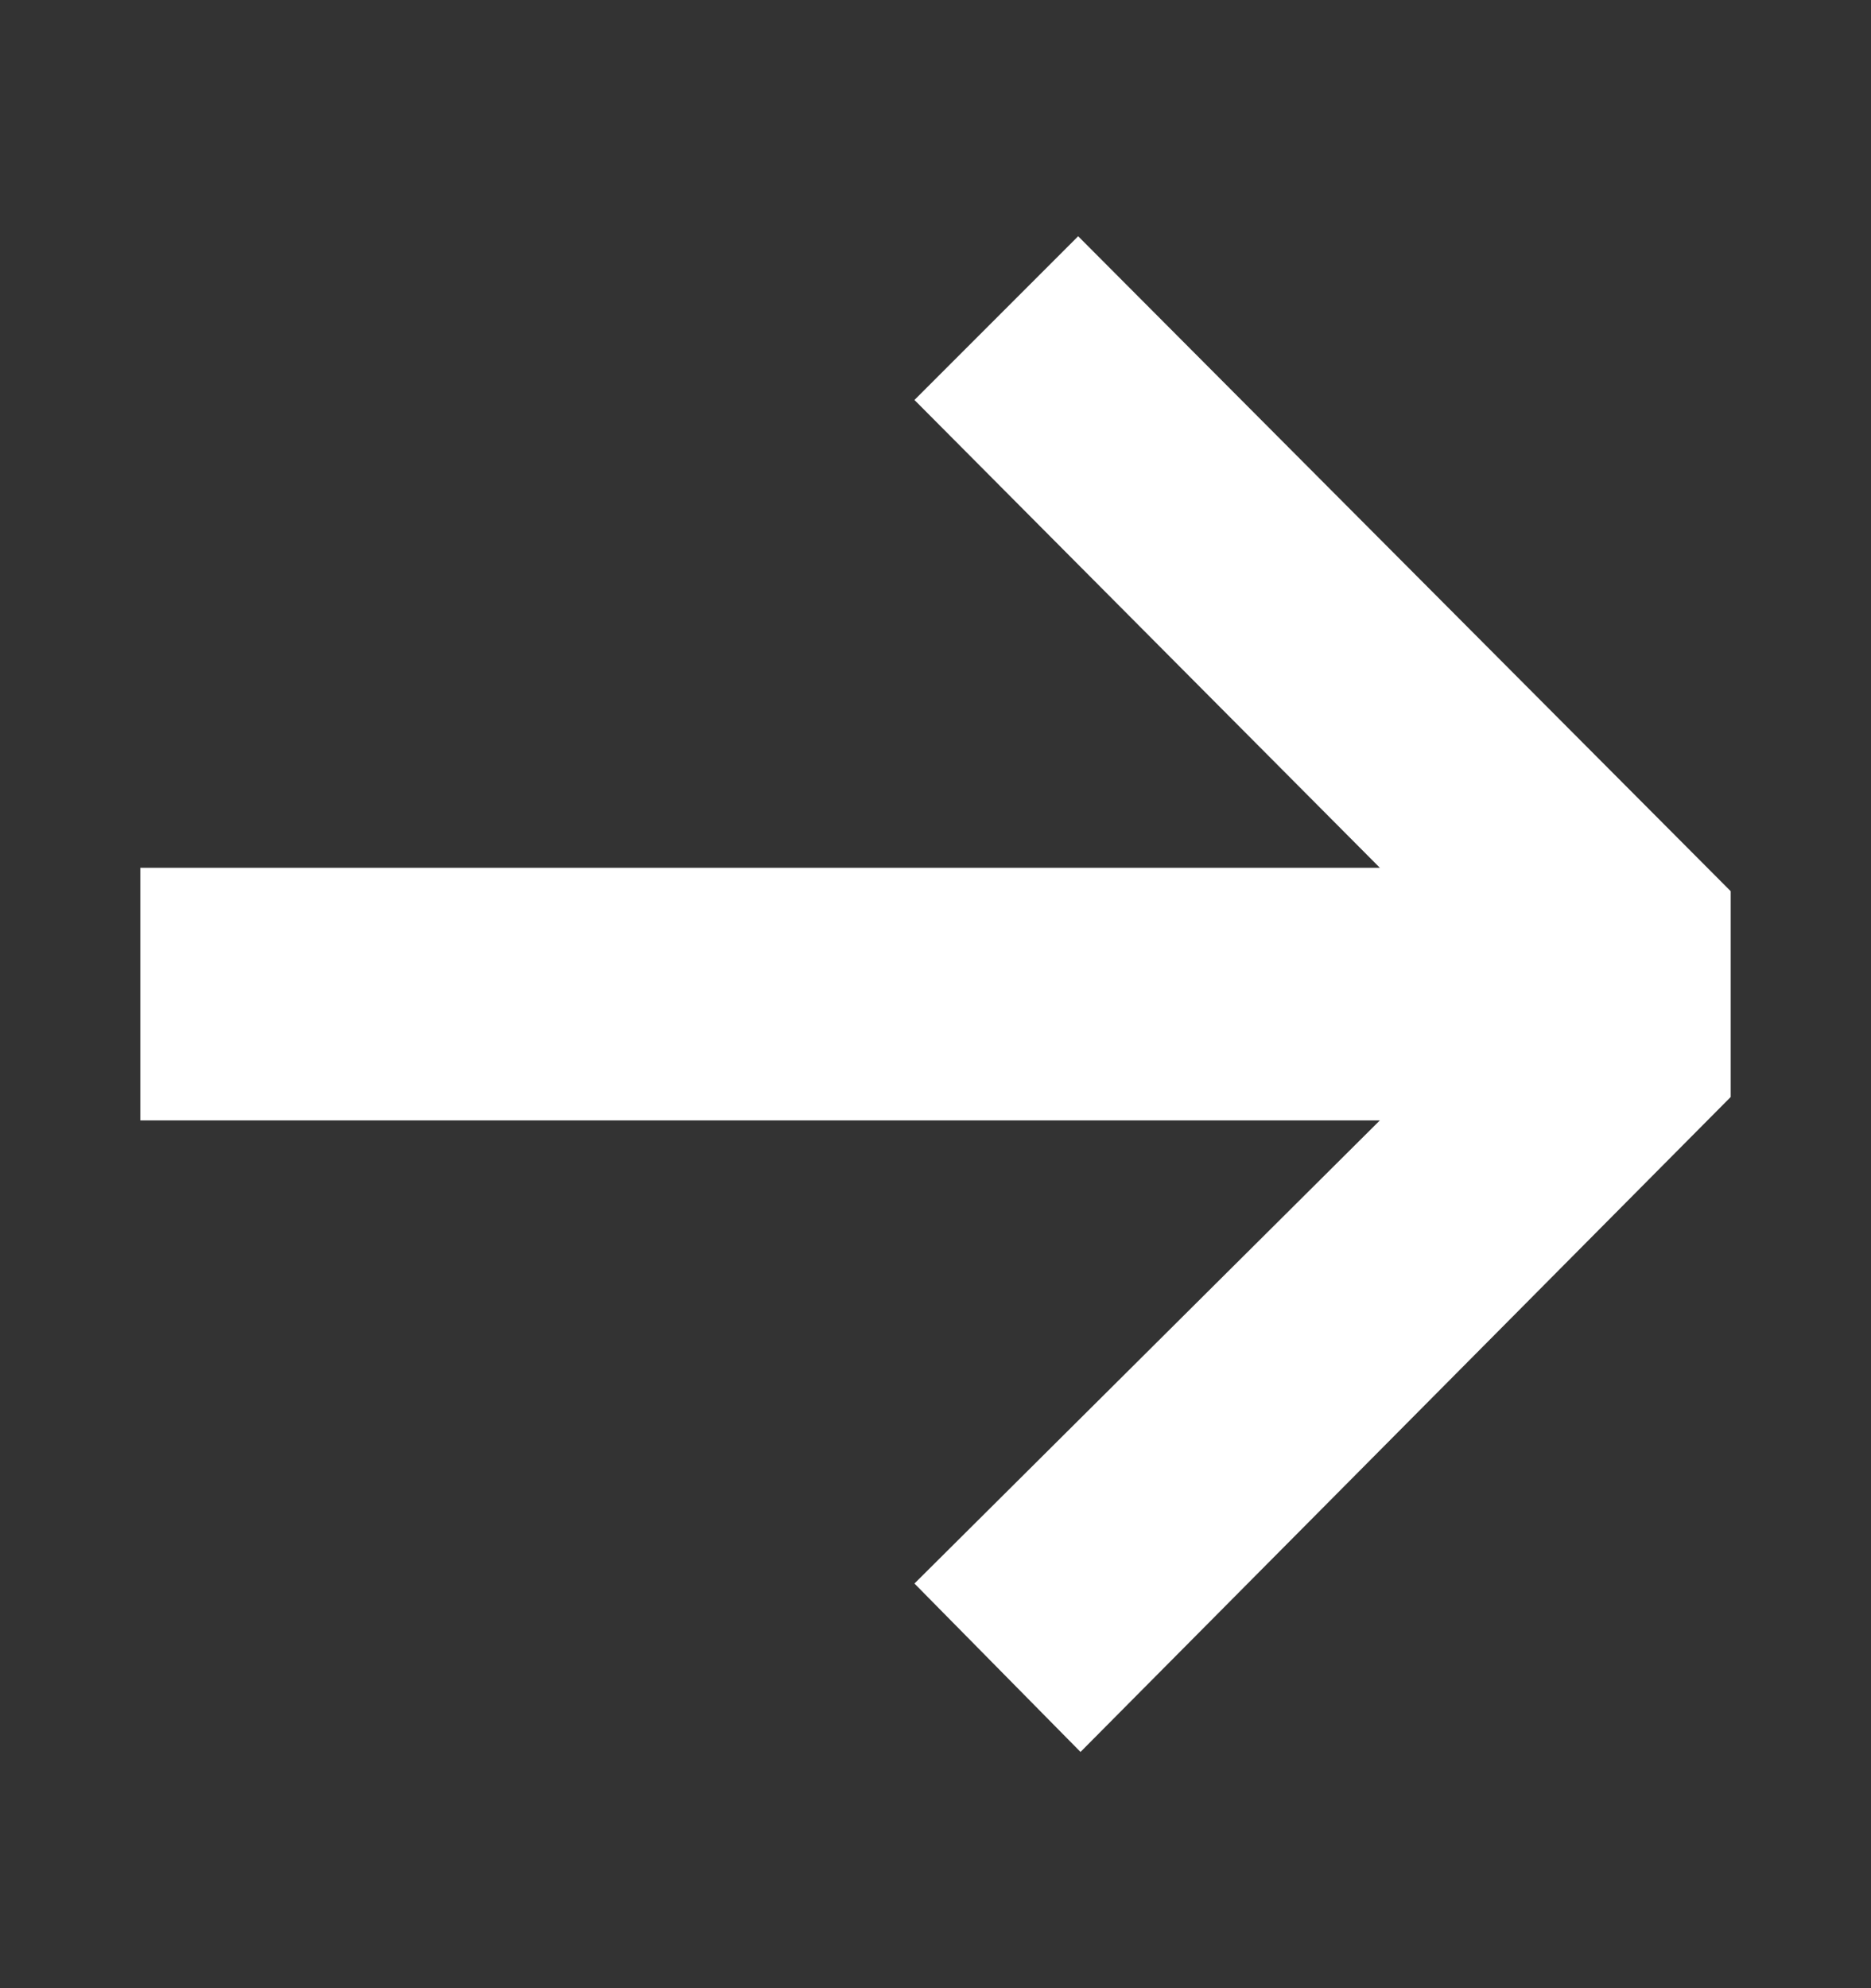 <svg width="16" height="17" viewBox="0 0 16 17" fill="none" xmlns="http://www.w3.org/2000/svg">
<rect x="0" y="0" width="16" height="17" fill="#333333" stroke="none"/>
<path d="M1.2 7.42H11.8L7.82 3.42L9.22 2.02L14.8 7.62V9.38L9.24 14.98L7.82 13.54L11.8 9.58H1.2V7.42Z" fill="#fff"/>
</svg>
